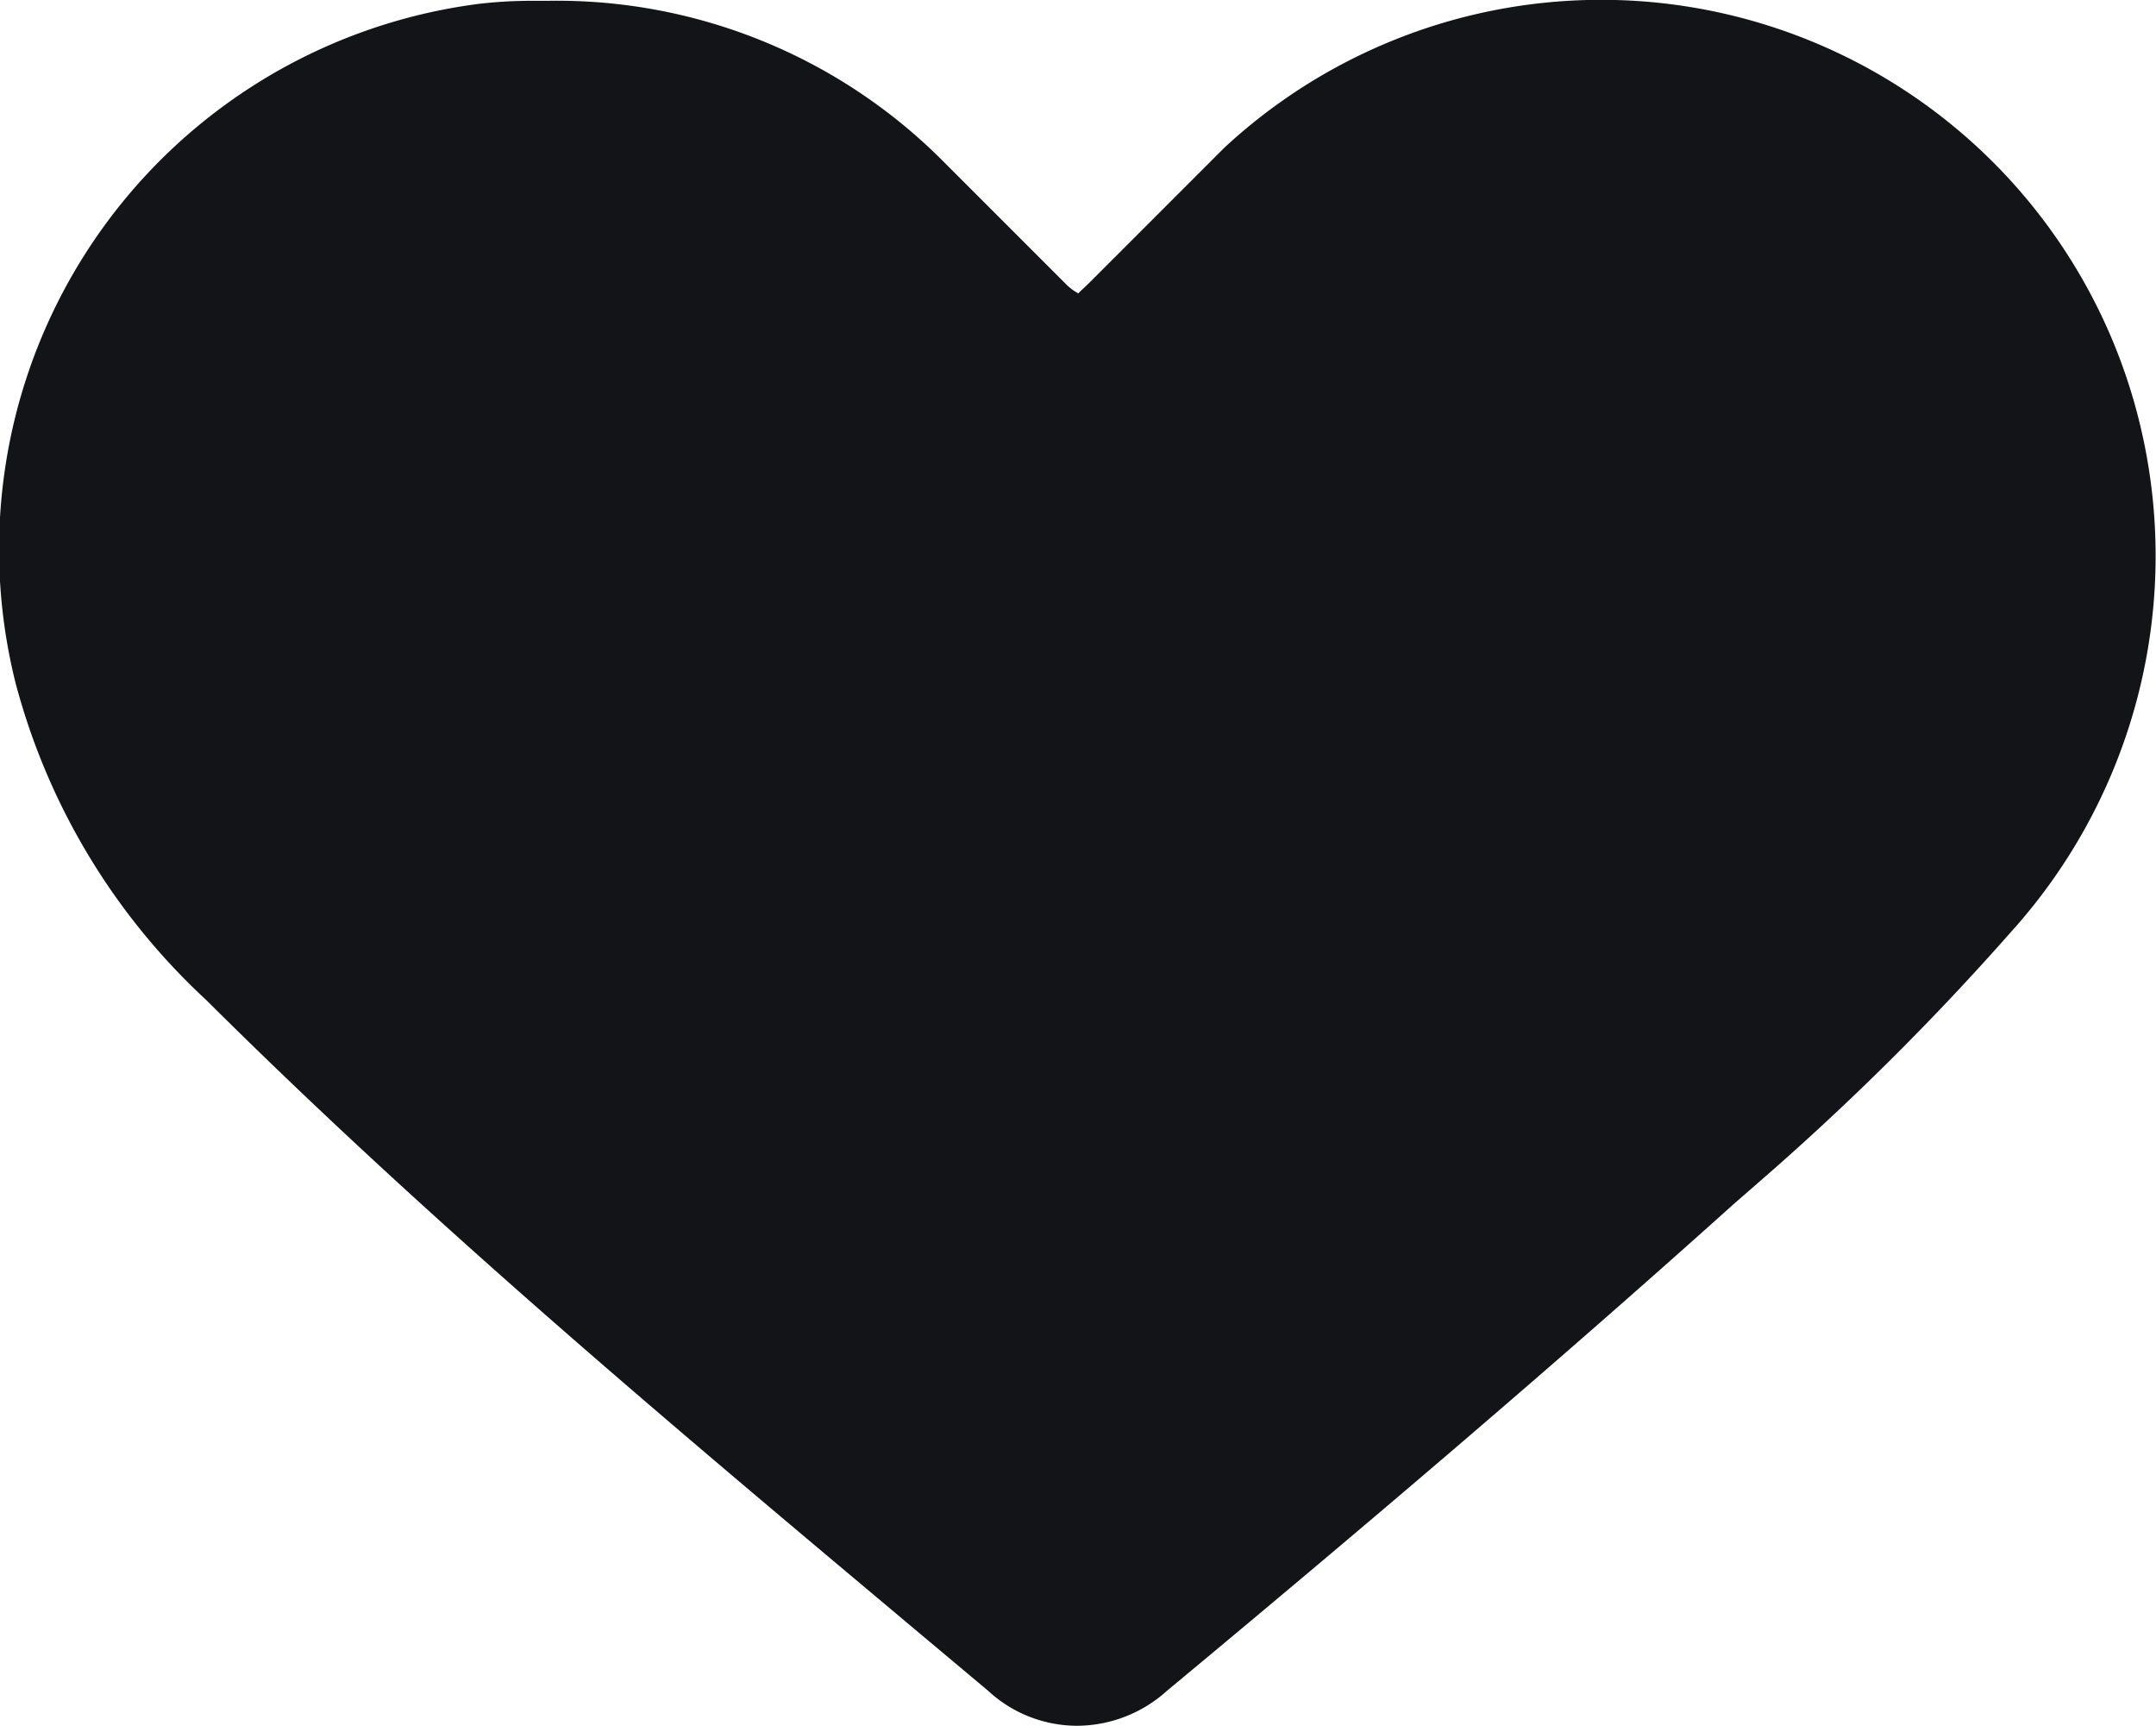 <svg height="19.207" viewBox="0 0 24 19.207" width="24" xmlns="http://www.w3.org/2000/svg">
    <g id="wishlist_fill_icon" transform="translate(-8713.898 -261.842)">
        <g data-name="Group 8483" id="Group_8483" transform="translate(8713.898 261.842)">
            <g data-name="Group 8482" id="Group_8482" transform="translate(0.636 0.509)">
                <path
                    d="M380.728,146.235a28.065,28.065,0,0,1-2.674,2.653l-.249.217c-2,1.8-4.06,3.54-5.976,5.132a1.421,1.421,0,0,1-.942.368,1.381,1.381,0,0,1-.942-.368l-.79-.66c-2.49-2.09-5.067-4.244-7.449-6.615a6.984,6.984,0,0,1-2.014-3.346,5.8,5.8,0,0,1,4.883-7.157,4.766,4.766,0,0,1,.563-.032h.162a5.744,5.744,0,0,1,4.179,1.7l1.278,1.278a.587.587,0,0,0,.141.108c0-.011.043-.043.108-.108l1.429-1.429a5.842,5.842,0,0,1,9.625,2.8A5.914,5.914,0,0,1,380.728,146.235Z"
                    data-name="Path 7158" fill="#121418" id="Path_7158"
                    transform="translate(-359.526 -136.415)" />
            </g>
            <path
                d="M382.435,147.3a29.639,29.639,0,0,1-2.824,2.8l-.263.229c-2.115,1.9-4.287,3.738-6.311,5.419a1.5,1.5,0,0,1-.995.389,1.459,1.459,0,0,1-.995-.389l-.835-.7c-2.629-2.206-5.35-4.482-7.866-6.985a7.374,7.374,0,0,1-2.126-3.533,6.121,6.121,0,0,1,5.156-7.557,5.031,5.031,0,0,1,.595-.034h.171a6.065,6.065,0,0,1,4.413,1.795l1.349,1.349a.62.62,0,0,0,.149.114c0-.011.046-.046.114-.114l1.509-1.509a6.169,6.169,0,0,1,10.163,2.961A6.245,6.245,0,0,1,382.435,147.3Z"
                data-name="Path 7159" fill="#121418" id="Path_7159"
                transform="translate(-360.047 -136.93)" />
        </g>
    </g>
</svg>
